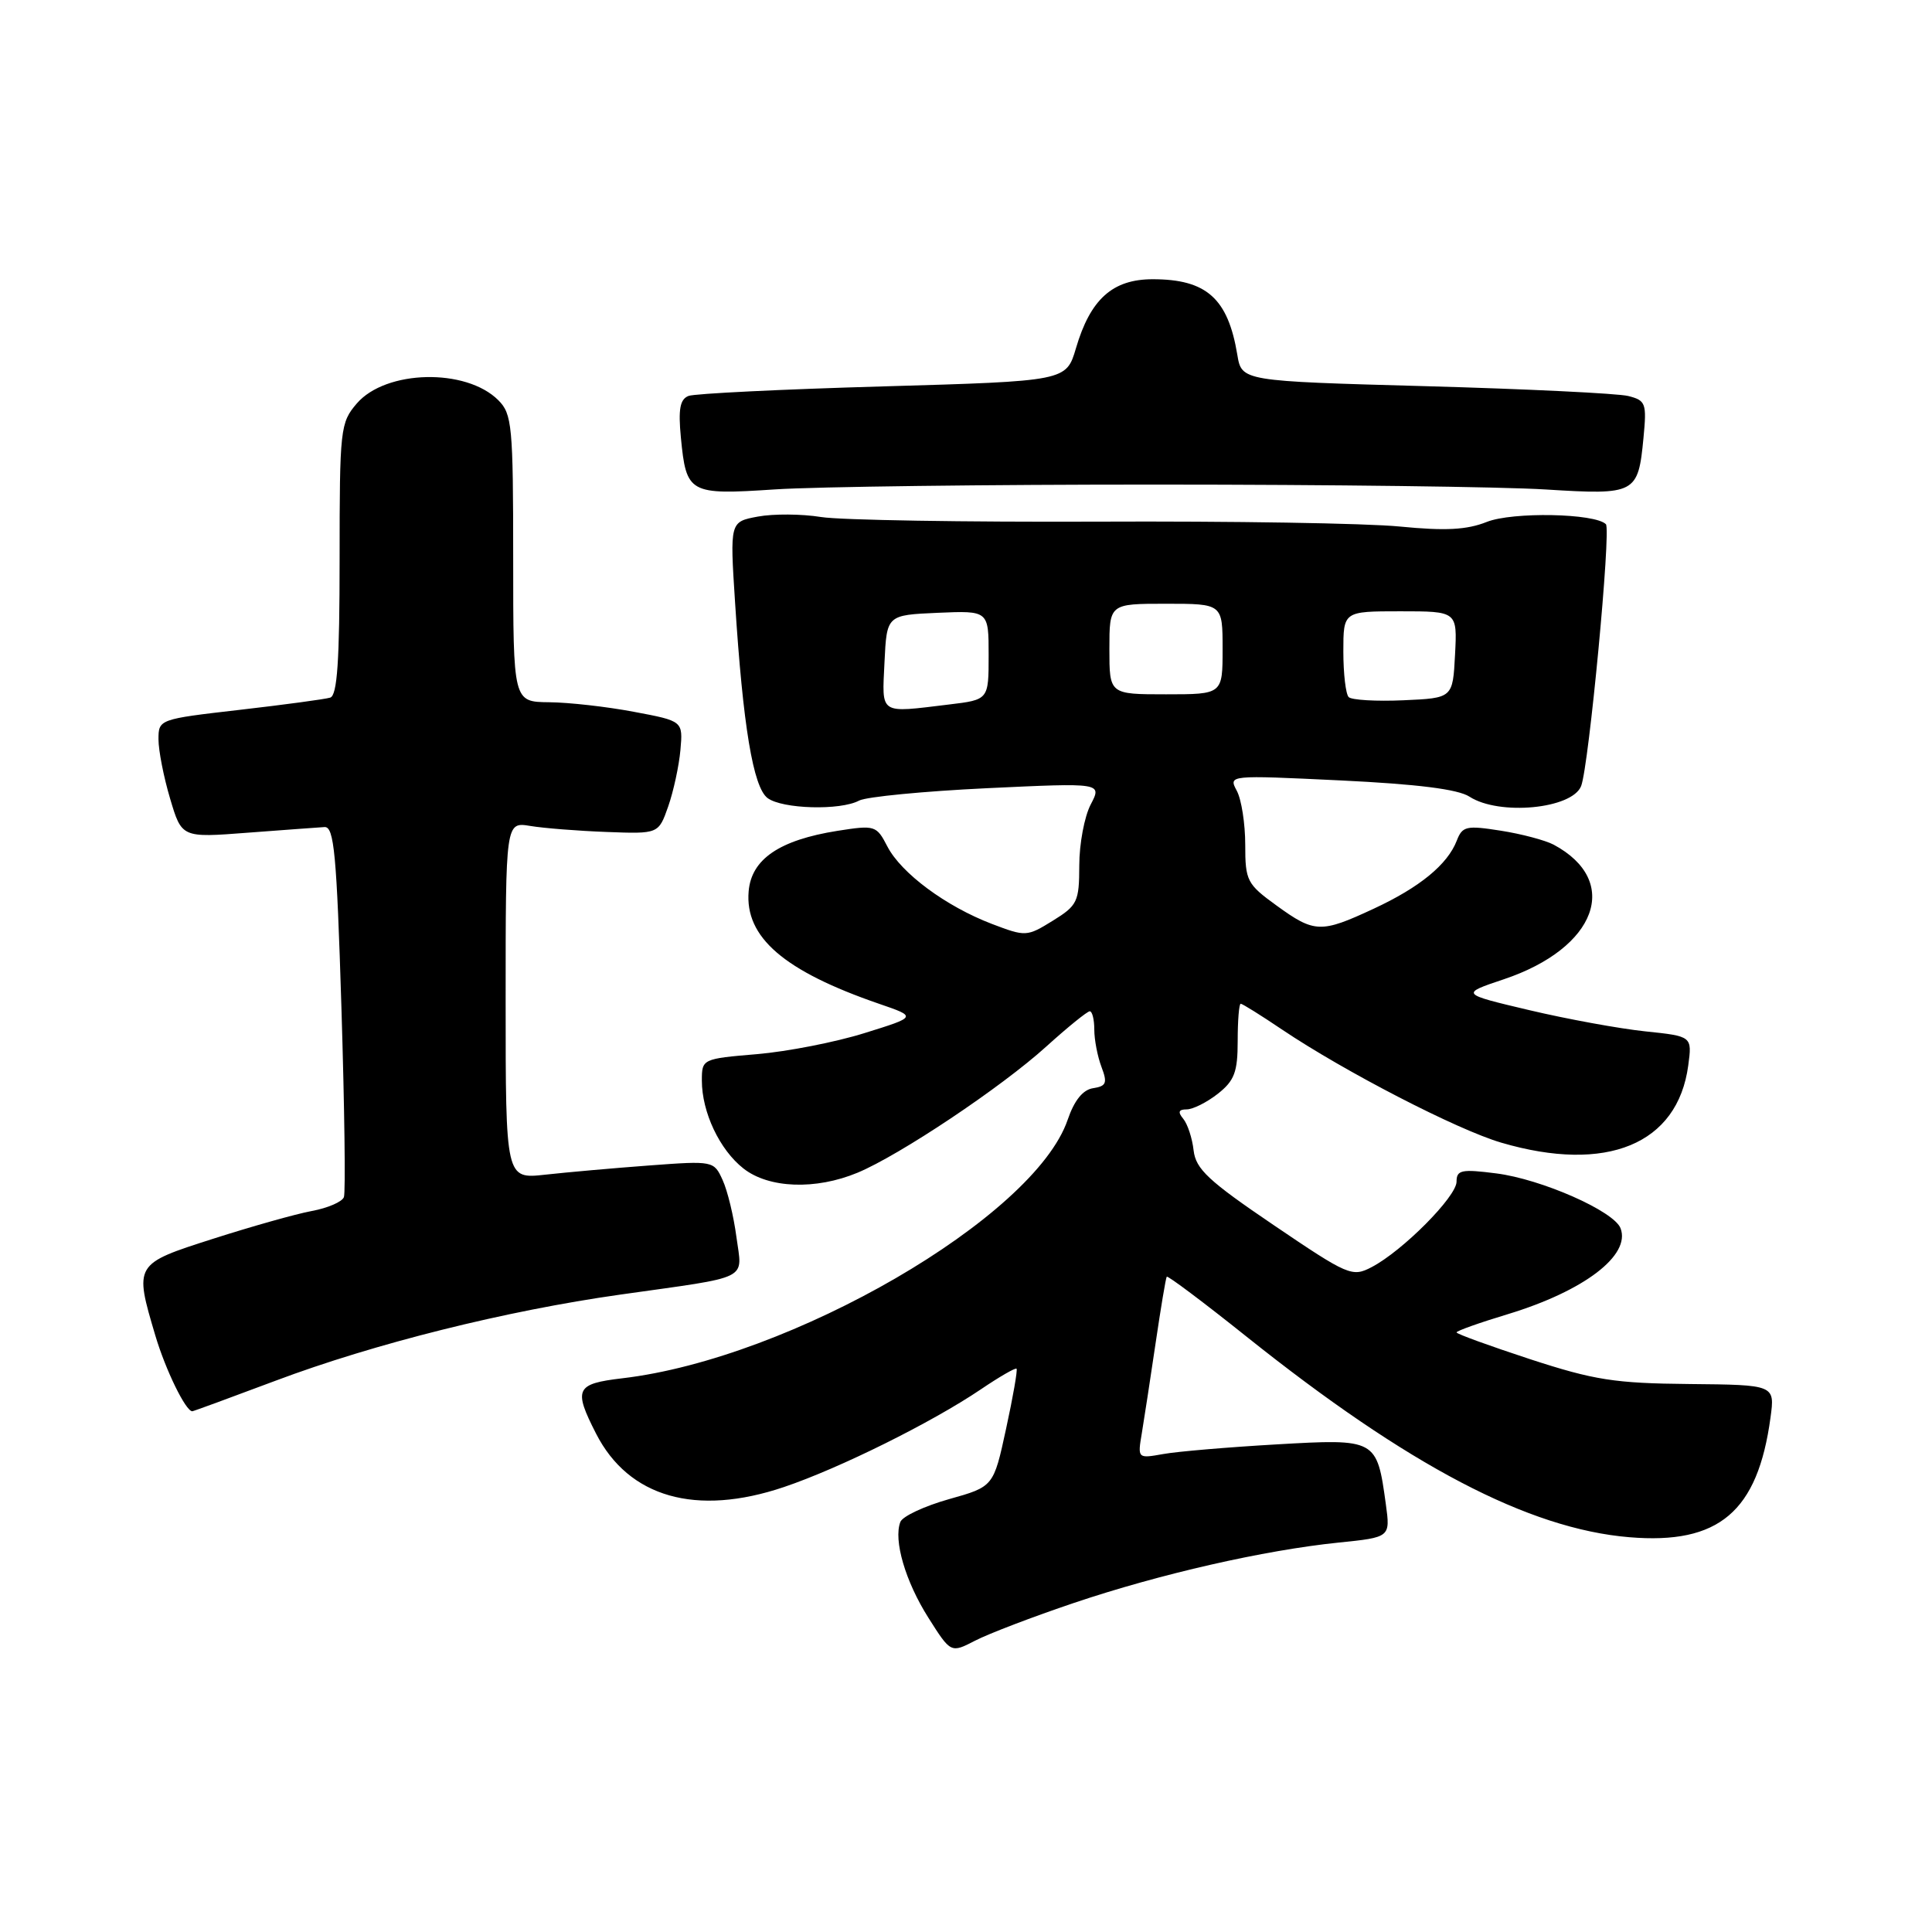 <?xml version="1.0" encoding="UTF-8" standalone="no"?>
<!DOCTYPE svg PUBLIC "-//W3C//DTD SVG 1.1//EN" "http://www.w3.org/Graphics/SVG/1.1/DTD/svg11.dtd" >
<svg xmlns="http://www.w3.org/2000/svg" xmlns:xlink="http://www.w3.org/1999/xlink" version="1.1" viewBox="0 0 256 256">
 <g >
 <path fill="currentColor"
d=" M 142.32 212.39 C 153.72 208.55 167.51 205.41 177.37 204.40 C 184.23 203.70 184.23 203.70 183.63 199.31 C 182.44 190.66 182.38 190.63 169.14 191.39 C 162.74 191.76 155.98 192.33 154.12 192.67 C 150.74 193.27 150.73 193.27 151.30 189.89 C 151.61 188.02 152.43 182.68 153.12 178.00 C 153.81 173.32 154.47 169.35 154.60 169.17 C 154.72 168.99 159.48 172.56 165.16 177.10 C 186.60 194.23 202.54 202.58 215.90 203.69 C 227.76 204.68 232.91 200.32 234.60 187.84 C 235.19 183.50 235.19 183.50 223.85 183.39 C 213.97 183.30 211.24 182.87 202.75 180.10 C 197.39 178.34 193.00 176.75 193.00 176.55 C 193.00 176.35 196.06 175.26 199.81 174.13 C 209.90 171.06 216.11 166.33 214.73 162.75 C 213.86 160.48 204.25 156.24 198.25 155.48 C 193.65 154.89 193.00 155.03 193.00 156.58 C 193.00 158.56 185.85 165.76 181.75 167.90 C 179.17 169.25 178.65 169.03 168.78 162.34 C 160.13 156.48 158.45 154.91 158.16 152.44 C 157.98 150.82 157.36 148.94 156.79 148.25 C 156.04 147.35 156.17 147.00 157.24 147.00 C 158.06 147.00 159.92 146.07 161.37 144.93 C 163.57 143.19 164.00 142.06 164.00 137.93 C 164.00 135.22 164.18 133.00 164.40 133.00 C 164.62 133.00 167.09 134.54 169.89 136.43 C 178.18 142.00 193.09 149.70 198.93 151.41 C 212.89 155.50 222.30 151.62 223.70 141.19 C 224.22 137.31 224.22 137.31 218.00 136.66 C 214.58 136.30 207.67 135.04 202.64 133.85 C 193.50 131.69 193.50 131.69 199.26 129.76 C 211.57 125.63 214.86 116.74 205.86 111.92 C 204.76 111.34 201.61 110.50 198.86 110.07 C 194.30 109.35 193.77 109.47 193.03 111.39 C 191.80 114.56 188.12 117.58 182.00 120.42 C 175.02 123.67 174.18 123.64 169.15 119.99 C 165.23 117.15 165.00 116.71 165.00 111.93 C 165.00 109.15 164.50 105.93 163.88 104.78 C 162.77 102.70 162.78 102.70 177.63 103.41 C 187.82 103.90 193.20 104.58 194.71 105.56 C 198.64 108.11 208.32 107.19 209.51 104.15 C 210.53 101.54 213.50 70.17 212.79 69.46 C 211.34 68.01 200.41 67.80 197.00 69.16 C 194.36 70.21 191.53 70.36 185.50 69.77 C 181.10 69.33 163.10 69.04 145.50 69.12 C 127.90 69.19 111.39 68.92 108.81 68.51 C 106.23 68.09 102.46 68.07 100.42 68.45 C 96.71 69.14 96.71 69.14 97.40 79.82 C 98.45 96.22 99.80 104.32 101.71 105.75 C 103.66 107.20 111.35 107.42 113.84 106.08 C 114.78 105.58 122.41 104.84 130.79 104.44 C 146.03 103.72 146.03 103.72 144.52 106.61 C 143.69 108.20 143.01 111.83 143.01 114.67 C 143.00 119.49 142.77 119.98 139.50 122.00 C 136.07 124.12 135.91 124.13 131.42 122.42 C 125.33 120.09 119.42 115.71 117.58 112.16 C 116.14 109.37 115.94 109.31 110.97 110.09 C 103.28 111.31 99.56 113.84 99.20 118.10 C 98.68 124.19 103.88 128.67 116.49 133.01 C 121.50 134.73 121.50 134.73 114.55 136.89 C 110.72 138.09 104.31 139.34 100.30 139.68 C 93.06 140.29 93.00 140.32 93.00 143.18 C 93.00 147.37 95.35 152.35 98.51 154.83 C 101.87 157.47 108.07 157.70 113.63 155.39 C 119.22 153.06 132.67 144.08 138.65 138.66 C 141.48 136.10 144.07 134.00 144.40 134.00 C 144.73 134.00 145.00 135.10 145.00 136.43 C 145.00 137.77 145.43 140.00 145.95 141.37 C 146.76 143.50 146.60 143.92 144.85 144.19 C 143.49 144.39 142.35 145.80 141.47 148.38 C 137.06 161.29 104.81 180.01 82.46 182.63 C 76.28 183.36 75.96 184.04 78.98 189.96 C 83.30 198.42 92.25 200.97 103.88 197.04 C 111.23 194.56 123.48 188.48 129.96 184.10 C 132.41 182.44 134.54 181.21 134.70 181.36 C 134.85 181.52 134.23 185.10 133.31 189.32 C 131.65 196.99 131.65 196.99 125.73 198.65 C 122.48 199.57 119.58 200.92 119.30 201.67 C 118.37 204.09 119.97 209.55 123.01 214.35 C 125.99 219.06 125.99 219.06 129.22 217.39 C 131.00 216.47 136.89 214.22 142.32 212.39 Z  M 36.52 182.95 C 49.61 178.03 67.03 173.68 82.20 171.54 C 99.69 169.07 98.36 169.74 97.58 163.91 C 97.22 161.17 96.40 157.77 95.75 156.36 C 94.60 153.82 94.51 153.80 86.04 154.43 C 81.34 154.78 75.14 155.33 72.25 155.65 C 67.00 156.23 67.00 156.23 67.00 132.57 C 67.00 108.91 67.00 108.91 70.25 109.44 C 72.04 109.74 76.60 110.10 80.38 110.24 C 87.26 110.50 87.26 110.50 88.54 106.86 C 89.24 104.86 89.97 101.49 90.16 99.38 C 90.50 95.54 90.50 95.54 84.00 94.32 C 80.42 93.64 75.36 93.07 72.75 93.05 C 68.00 93.00 68.00 93.00 68.00 74.00 C 68.00 56.41 67.85 54.85 66.03 53.03 C 61.75 48.75 51.12 49.00 47.28 53.46 C 45.09 56.01 45.00 56.81 45.00 74.09 C 45.00 87.60 44.69 92.16 43.75 92.44 C 43.06 92.65 37.66 93.38 31.75 94.06 C 21.08 95.29 21.00 95.31 21.00 97.97 C 21.00 99.44 21.69 102.97 22.54 105.82 C 24.08 111.01 24.08 111.01 32.79 110.34 C 37.58 109.98 42.17 109.64 43.00 109.59 C 44.27 109.51 44.61 113.10 45.24 133.50 C 45.65 146.70 45.80 158.01 45.57 158.62 C 45.35 159.24 43.44 160.07 41.33 160.46 C 39.22 160.85 33.34 162.51 28.25 164.14 C 17.77 167.49 17.77 167.49 20.59 176.99 C 21.94 181.53 24.61 187.00 25.48 187.00 C 25.62 187.00 30.58 185.18 36.52 182.95 Z  M 153.50 64.21 C 176.05 64.21 199.15 64.50 204.84 64.86 C 216.75 65.60 217.06 65.43 217.77 58.02 C 218.21 53.43 218.08 53.06 215.74 52.47 C 214.36 52.13 202.28 51.54 188.88 51.17 C 164.53 50.50 164.53 50.50 163.95 47.00 C 162.71 39.54 159.87 37.00 152.74 37.00 C 147.42 37.00 144.48 39.64 142.57 46.14 C 141.28 50.50 141.28 50.50 117.00 51.20 C 103.65 51.58 92.05 52.15 91.24 52.46 C 90.10 52.90 89.86 54.21 90.22 57.98 C 90.94 65.40 91.30 65.60 102.66 64.85 C 108.07 64.49 130.95 64.20 153.50 64.21 Z  M 117.20 87.75 C 117.50 81.50 117.50 81.50 124.25 81.20 C 131.00 80.91 131.00 80.91 131.00 86.82 C 131.00 92.72 131.00 92.72 125.75 93.35 C 116.40 94.48 116.87 94.78 117.20 87.75 Z  M 178.71 92.37 C 178.32 91.99 178.00 89.27 178.00 86.33 C 178.00 81.00 178.00 81.00 185.55 81.00 C 193.10 81.00 193.10 81.00 192.80 86.75 C 192.50 92.50 192.50 92.50 185.96 92.79 C 182.36 92.95 179.10 92.76 178.71 92.37 Z  M 147.00 86.00 C 147.00 80.00 147.00 80.00 154.50 80.00 C 162.00 80.00 162.00 80.00 162.00 86.00 C 162.00 92.00 162.00 92.00 154.50 92.00 C 147.00 92.00 147.00 92.00 147.00 86.00 Z "/>
</g>
</svg>